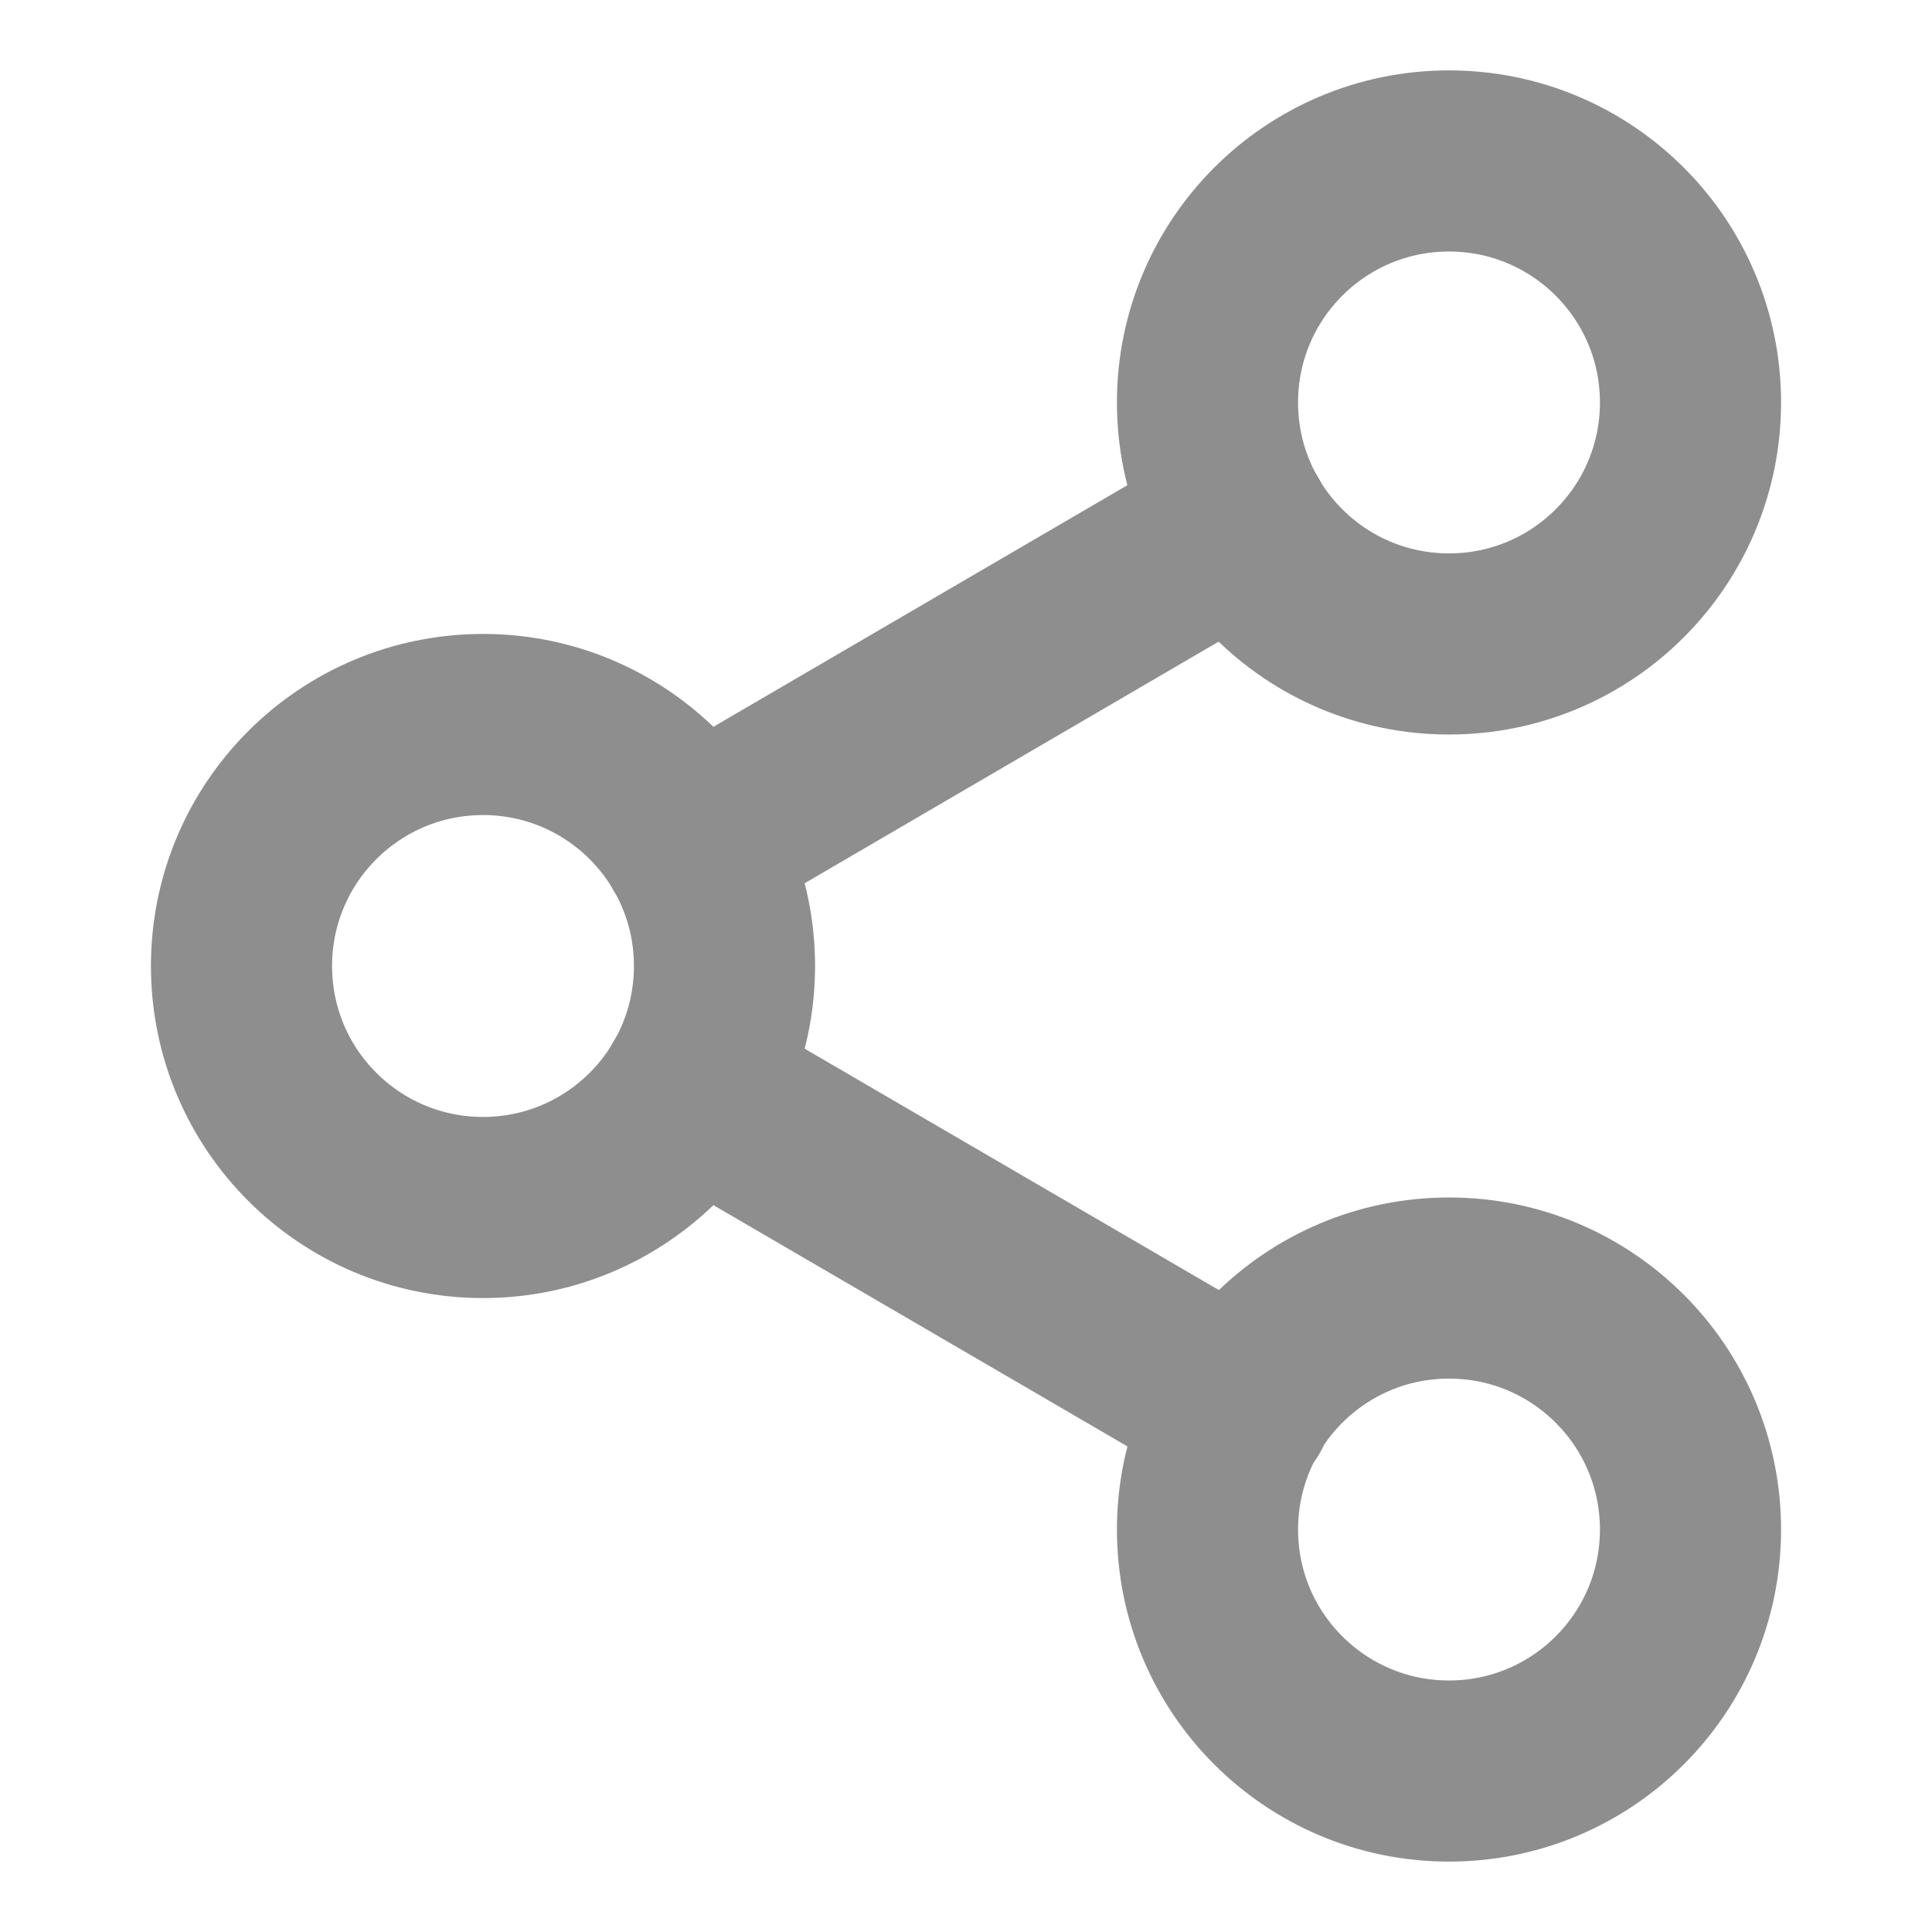 <svg width="16" height="16" viewBox="0 0 16 16" fill="none" xmlns="http://www.w3.org/2000/svg">
<path d="M12 5.333C13.105 5.333 14 4.438 14 3.333C14 2.228 13.105 1.333 12 1.333C10.895 1.333 10 2.228 10 3.333C10 4.438 10.895 5.333 12 5.333Z" stroke="#8E8E8E" stroke-width="1.5" stroke-linecap="round" stroke-linejoin="round"/>
<path d="M4 10C5.105 10 6 9.105 6 8C6 6.895 5.105 6 4 6C2.895 6 2 6.895 2 8C2 9.105 2.895 10 4 10Z" stroke="#8E8E8E" stroke-width="1.5" stroke-linecap="round" stroke-linejoin="round"/>
<path d="M12 14.667C13.105 14.667 14 13.772 14 12.667C14 11.562 13.105 10.667 12 10.667C10.895 10.667 10 11.562 10 12.667C10 13.772 10.895 14.667 12 14.667Z" stroke="#8E8E8E" stroke-width="1.5" stroke-linecap="round" stroke-linejoin="round"/>
<path d="M5.727 9.007L10.28 11.66" stroke="#8E8E8E" stroke-width="1.5" stroke-linecap="round" stroke-linejoin="round"/>
<path d="M10.273 4.34L5.727 6.993" stroke="#8E8E8E" stroke-width="1.5" stroke-linecap="round" stroke-linejoin="round"/>
</svg>
